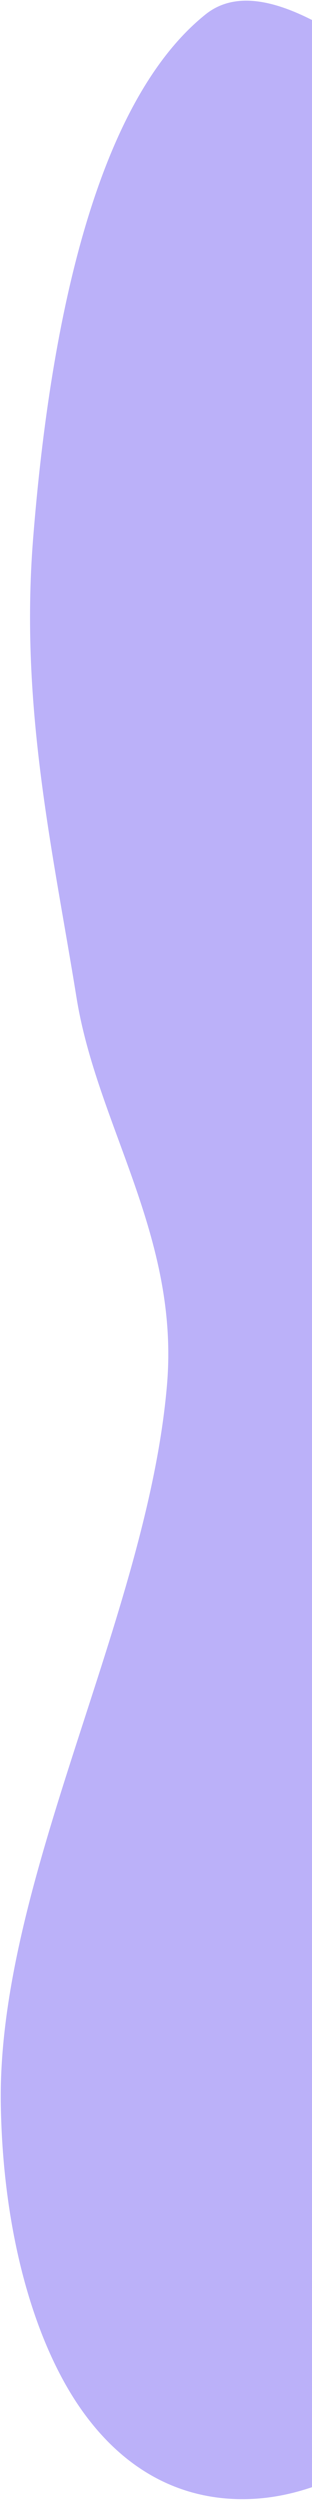 <svg width="227" height="1817" fill="none" xmlns="http://www.w3.org/2000/svg"><path d="M149.499 10.5C72.346 72.423 37.109 226.166 24.032 392.219 14.43 514.906 38.68 619.545 55.703 725.276c15.02 92.937 74.957 173.316 65.796 281.224C107.209 1174.99-2.024 1366.62.584 1529.38c1.485 95.49 25.205 175.25 59.467 223.14 34.263 47.89 78.359 65.93 123.702 63.69 101.288-5.02 215.82-119.95 283.702-315.9 55.163-158.93 74.284-347.76 87.838-526.626 11.343-148.53 19.777-302.057-1.069-429.871-8.737-53.517-22.408-100.908-31.81-153.635-10.116-56.802-15.161-119.204-14.925-184.604.132-32.863 1.585-66.584-.746-97.863-9.864-132.712-5.537 73.704-56.676 64.466C383.308 160.121 220.9-46.81 149.499 10.5z" fill="#BBB1F9"/></svg>
